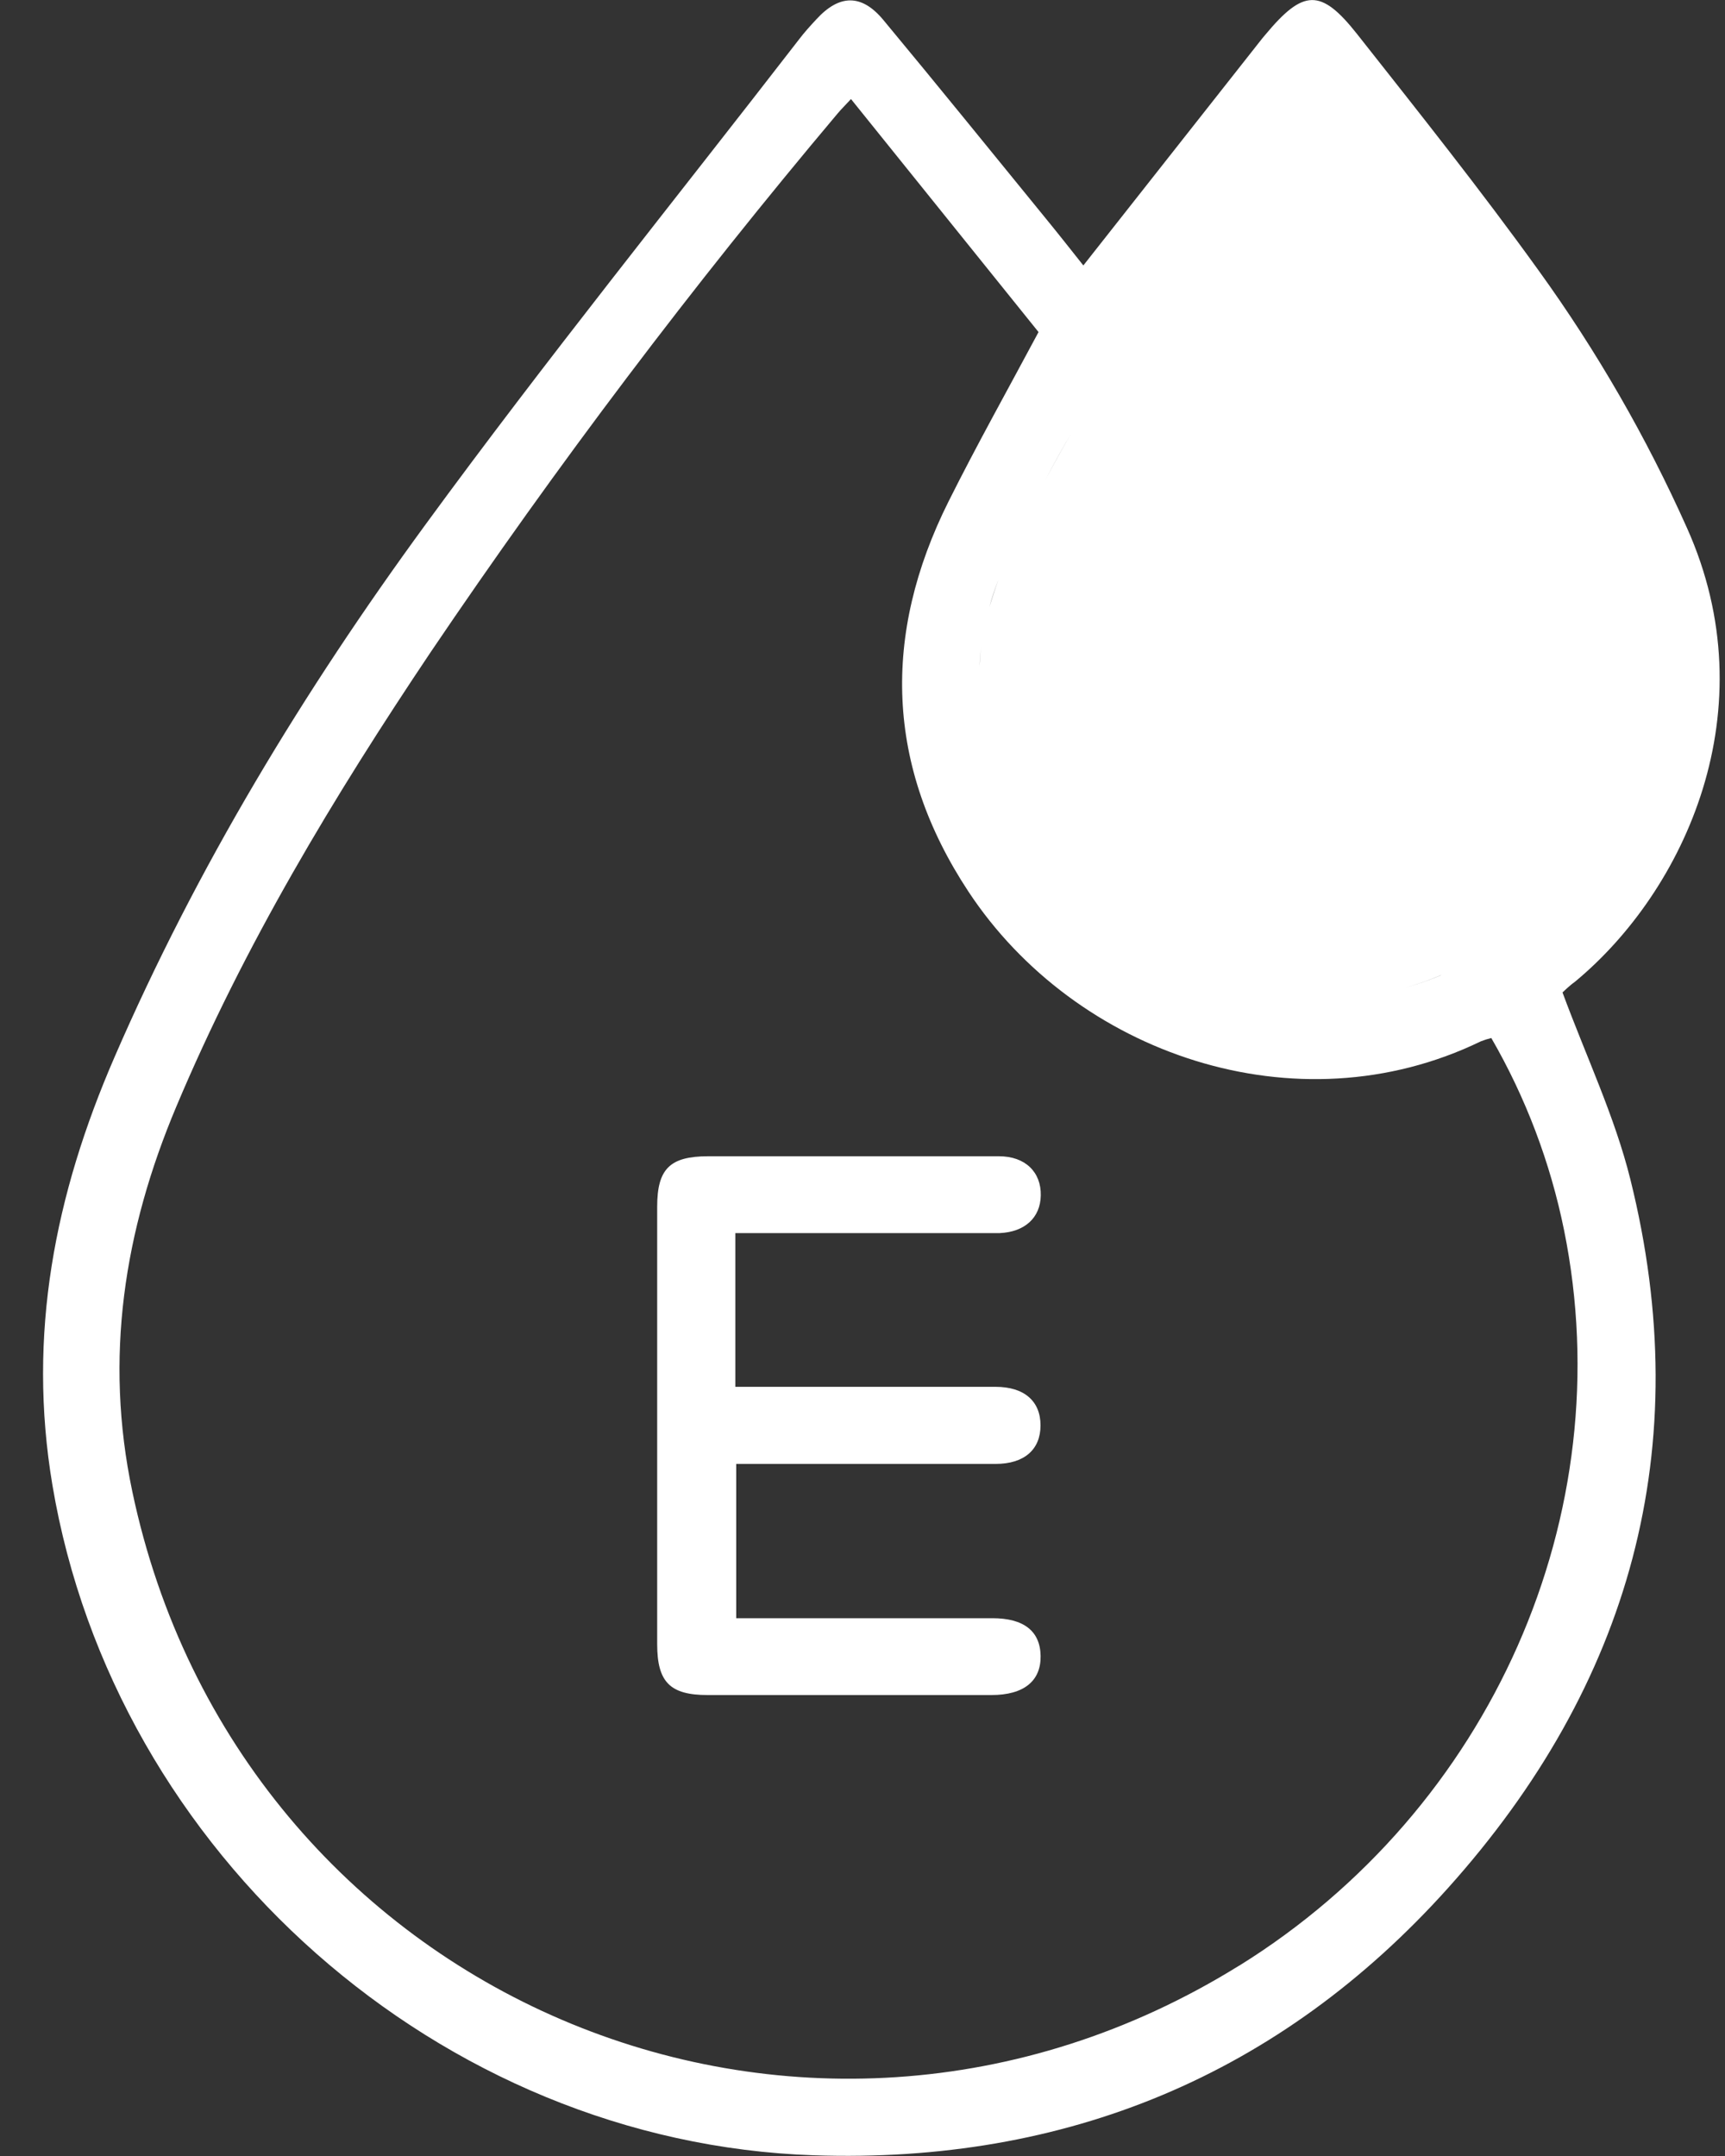 <svg width="40" height="50" viewBox="0 0 40 50" fill="none" xmlns="http://www.w3.org/2000/svg">
<rect x="0" y="0" width="40" height="50" fill="#333333" stroke="none"/>
<g clip-path="url(#clip0_2337_1443)">
<path d="M17.051 28.585V32.162H18.345C19.925 32.162 21.505 32.162 23.085 32.162C23.753 32.162 24.128 32.496 24.128 33.056C24.128 33.617 23.751 33.95 23.085 33.95C21.096 33.95 19.108 33.95 17.072 33.95V37.528H17.659C19.448 37.528 21.233 37.528 23.013 37.528C23.738 37.528 24.121 37.826 24.13 38.403C24.139 38.979 23.748 39.31 22.989 39.31C20.795 39.31 18.602 39.31 16.409 39.31C15.54 39.31 15.24 39.012 15.239 38.134C15.239 34.751 15.239 31.367 15.239 27.984C15.239 27.105 15.537 26.817 16.415 26.815C18.664 26.815 20.915 26.815 23.164 26.815C23.776 26.815 24.145 27.184 24.134 27.725C24.124 28.24 23.765 28.571 23.18 28.597C23.051 28.597 22.919 28.597 22.79 28.597H17.051V28.585Z" fill="white"/>
<path d="M36.232 23.016C36.268 22.985 36.382 22.867 36.516 22.772C39.073 20.658 41.008 16.456 39.118 12.243C38.178 10.14 37.025 8.138 35.676 6.27C34.335 4.406 32.895 2.598 31.469 0.79C30.627 -0.276 30.221 -0.253 29.339 0.808C29.315 0.838 29.29 0.864 29.267 0.894L25.121 6.156C24.839 5.801 24.553 5.437 24.261 5.08C23.003 3.538 21.754 1.993 20.48 0.459C19.974 -0.148 19.459 -0.13 18.929 0.449C18.791 0.598 18.654 0.747 18.528 0.914C15.631 4.661 12.654 8.351 9.86 12.174C7.04 16.032 4.564 20.114 2.655 24.517C1.273 27.701 0.628 30.947 1.216 34.445C2.652 42.975 10.207 49.693 18.874 49.984C24.718 50.179 29.68 48.126 33.575 43.788C37.8 39.079 39.352 33.572 37.806 27.352C37.444 25.893 36.782 24.505 36.232 23.016ZM22.717 15.456C22.717 15.3 22.733 15.143 22.753 14.99C22.733 15.143 22.721 15.3 22.717 15.456ZM22.828 14.532C22.86 14.383 22.897 14.234 22.939 14.085C23.003 13.863 23.076 13.638 23.159 13.426C23.076 13.644 23.01 13.863 22.939 14.085C22.897 14.233 22.86 14.382 22.827 14.532H22.828ZM23.143 18.014C23.009 17.616 22.906 17.208 22.833 16.795C22.906 17.208 23.009 17.616 23.143 18.014ZM32.154 23.018C32.005 23.05 31.856 23.079 31.707 23.103C31.282 23.171 30.853 23.207 30.422 23.208C30.853 23.207 31.282 23.171 31.707 23.103C31.861 23.079 32.008 23.05 32.154 23.018ZM33.415 22.617C33.146 22.73 32.87 22.827 32.588 22.907C32.867 22.827 33.142 22.73 33.41 22.617H33.415ZM24.899 9.948C24.67 10.338 24.449 10.736 24.235 11.14C24.022 11.544 23.818 11.951 23.623 12.359C23.489 12.641 23.361 12.925 23.243 13.213C23.361 12.925 23.489 12.641 23.623 12.359C23.822 11.947 24.026 11.54 24.235 11.14C24.445 10.739 24.666 10.342 24.899 9.949V9.948ZM24.253 20.144C24.017 19.824 23.806 19.486 23.621 19.133C23.806 19.486 24.017 19.825 24.253 20.145V20.144ZM28.734 45.585C18.588 51.888 5.531 46.287 3.068 34.59C2.415 31.49 2.874 28.546 4.089 25.662C5.66 21.928 7.736 18.479 9.983 15.129C12.908 10.8 16.058 6.629 19.423 2.632C19.505 2.534 19.597 2.444 19.733 2.297L24.082 7.701C23.365 9.043 22.648 10.323 21.995 11.63C20.448 14.725 20.539 17.77 22.456 20.676C24.933 24.434 30.057 26.225 34.338 24.15C34.417 24.119 34.498 24.093 34.581 24.073C35.381 25.457 35.95 26.962 36.268 28.529C37.604 35.117 34.578 41.956 28.734 45.587V45.585Z" fill="white"/>
</g>
<defs>
<clipPath id="clip0_2337_1443">
<rect width="38.878" height="50" fill="white" transform="translate(0.999)"/>
</clipPath>
</defs>
</svg>
